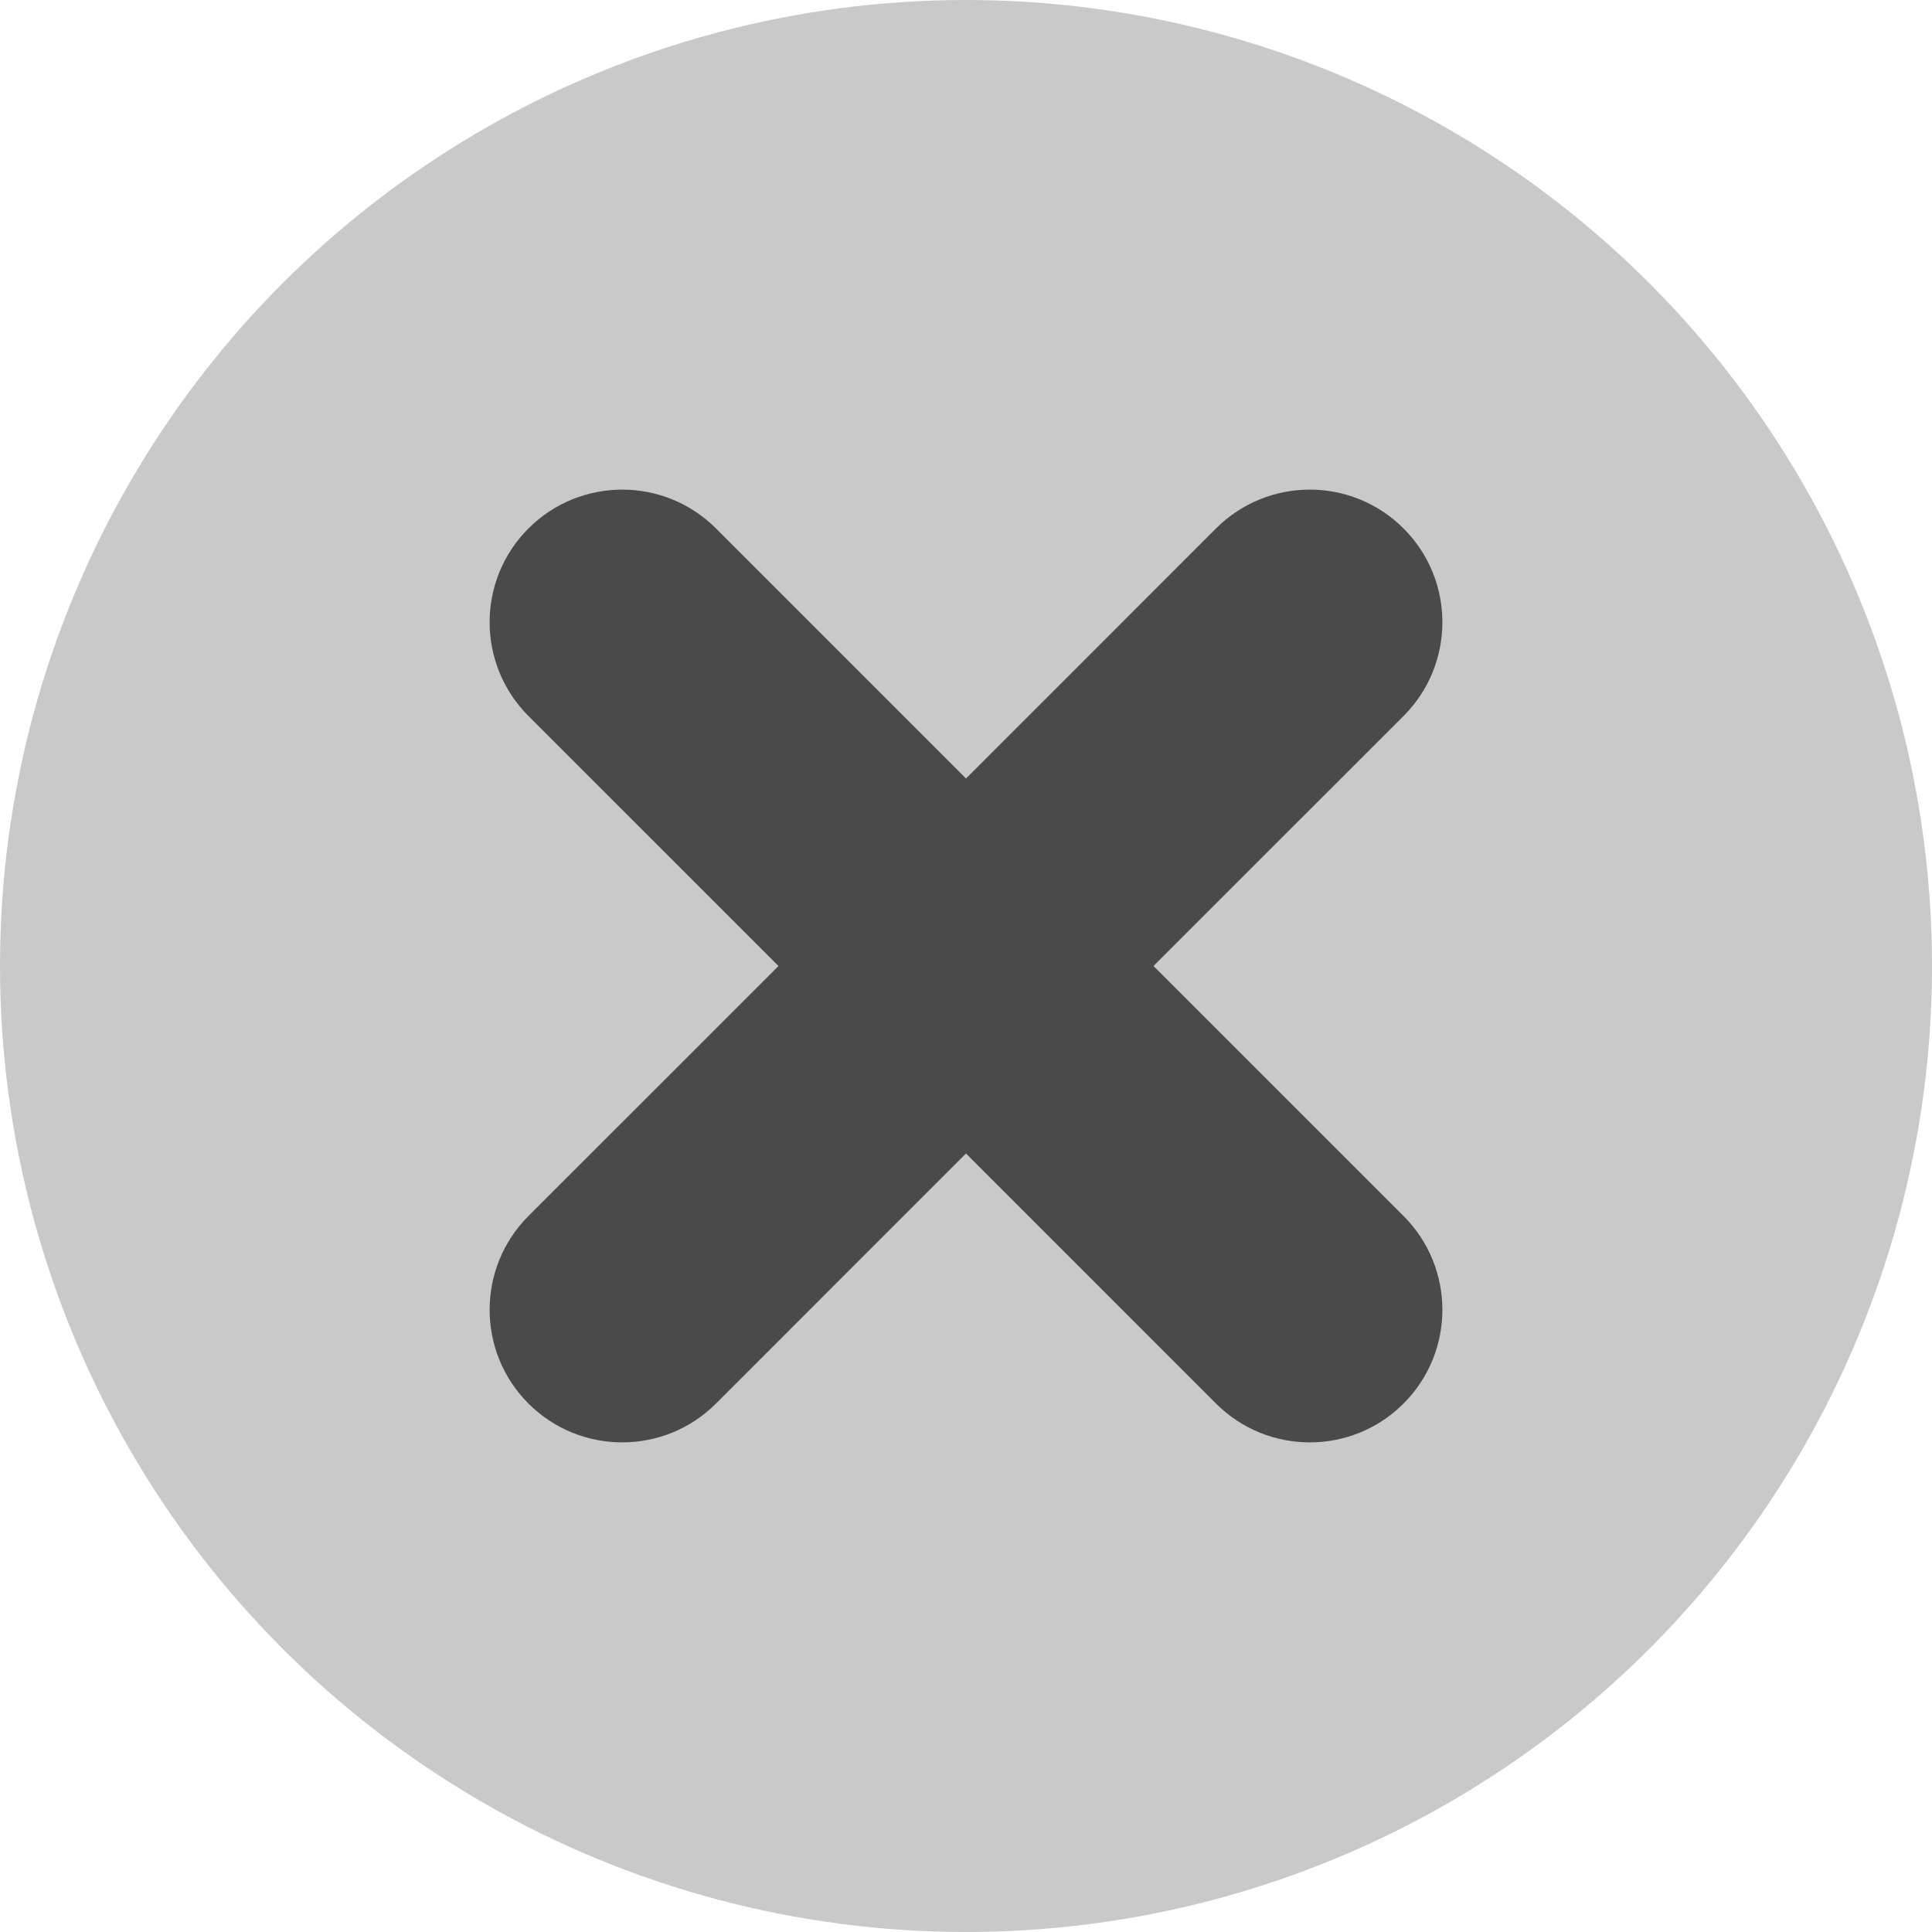 <?xml version="1.0" encoding="UTF-8"?>
<svg width="40px" height="40px" viewBox="0 0 40 40" version="1.1" xmlns="http://www.w3.org/2000/svg" xmlns:xlink="http://www.w3.org/1999/xlink">
    <!-- Generator: Sketch 50.2 (55047) - http://www.bohemiancoding.com/sketch -->
    <title>icon-dismiss</title>
    <desc>Created with Sketch.</desc>
    <defs></defs>
    <g id="icon-dismiss" stroke="none" stroke-width="1" fill="none" fill-rule="evenodd">
        <circle id="circle" fill="#C9C9C9" cx="20" cy="20" r="20"></circle>
        <path d="M20,16.118 L25.176,10.941 C26.249,9.869 27.987,9.869 29.059,10.941 C30.131,12.013 30.131,13.751 29.059,14.824 L23.882,20 L29.059,25.176 C30.131,26.249 30.131,27.987 29.059,29.059 C27.987,30.131 26.249,30.131 25.176,29.059 L20,23.882 L14.824,29.059 C13.751,30.131 12.013,30.131 10.941,29.059 C9.869,27.987 9.869,26.249 10.941,25.176 L16.118,20 L10.941,14.824 C9.869,13.751 9.869,12.013 10.941,10.941 C12.013,9.869 13.751,9.869 14.824,10.941 L20,16.118 Z" id="cross" fill="#4A4A4A"></path>
    </g>
</svg>
